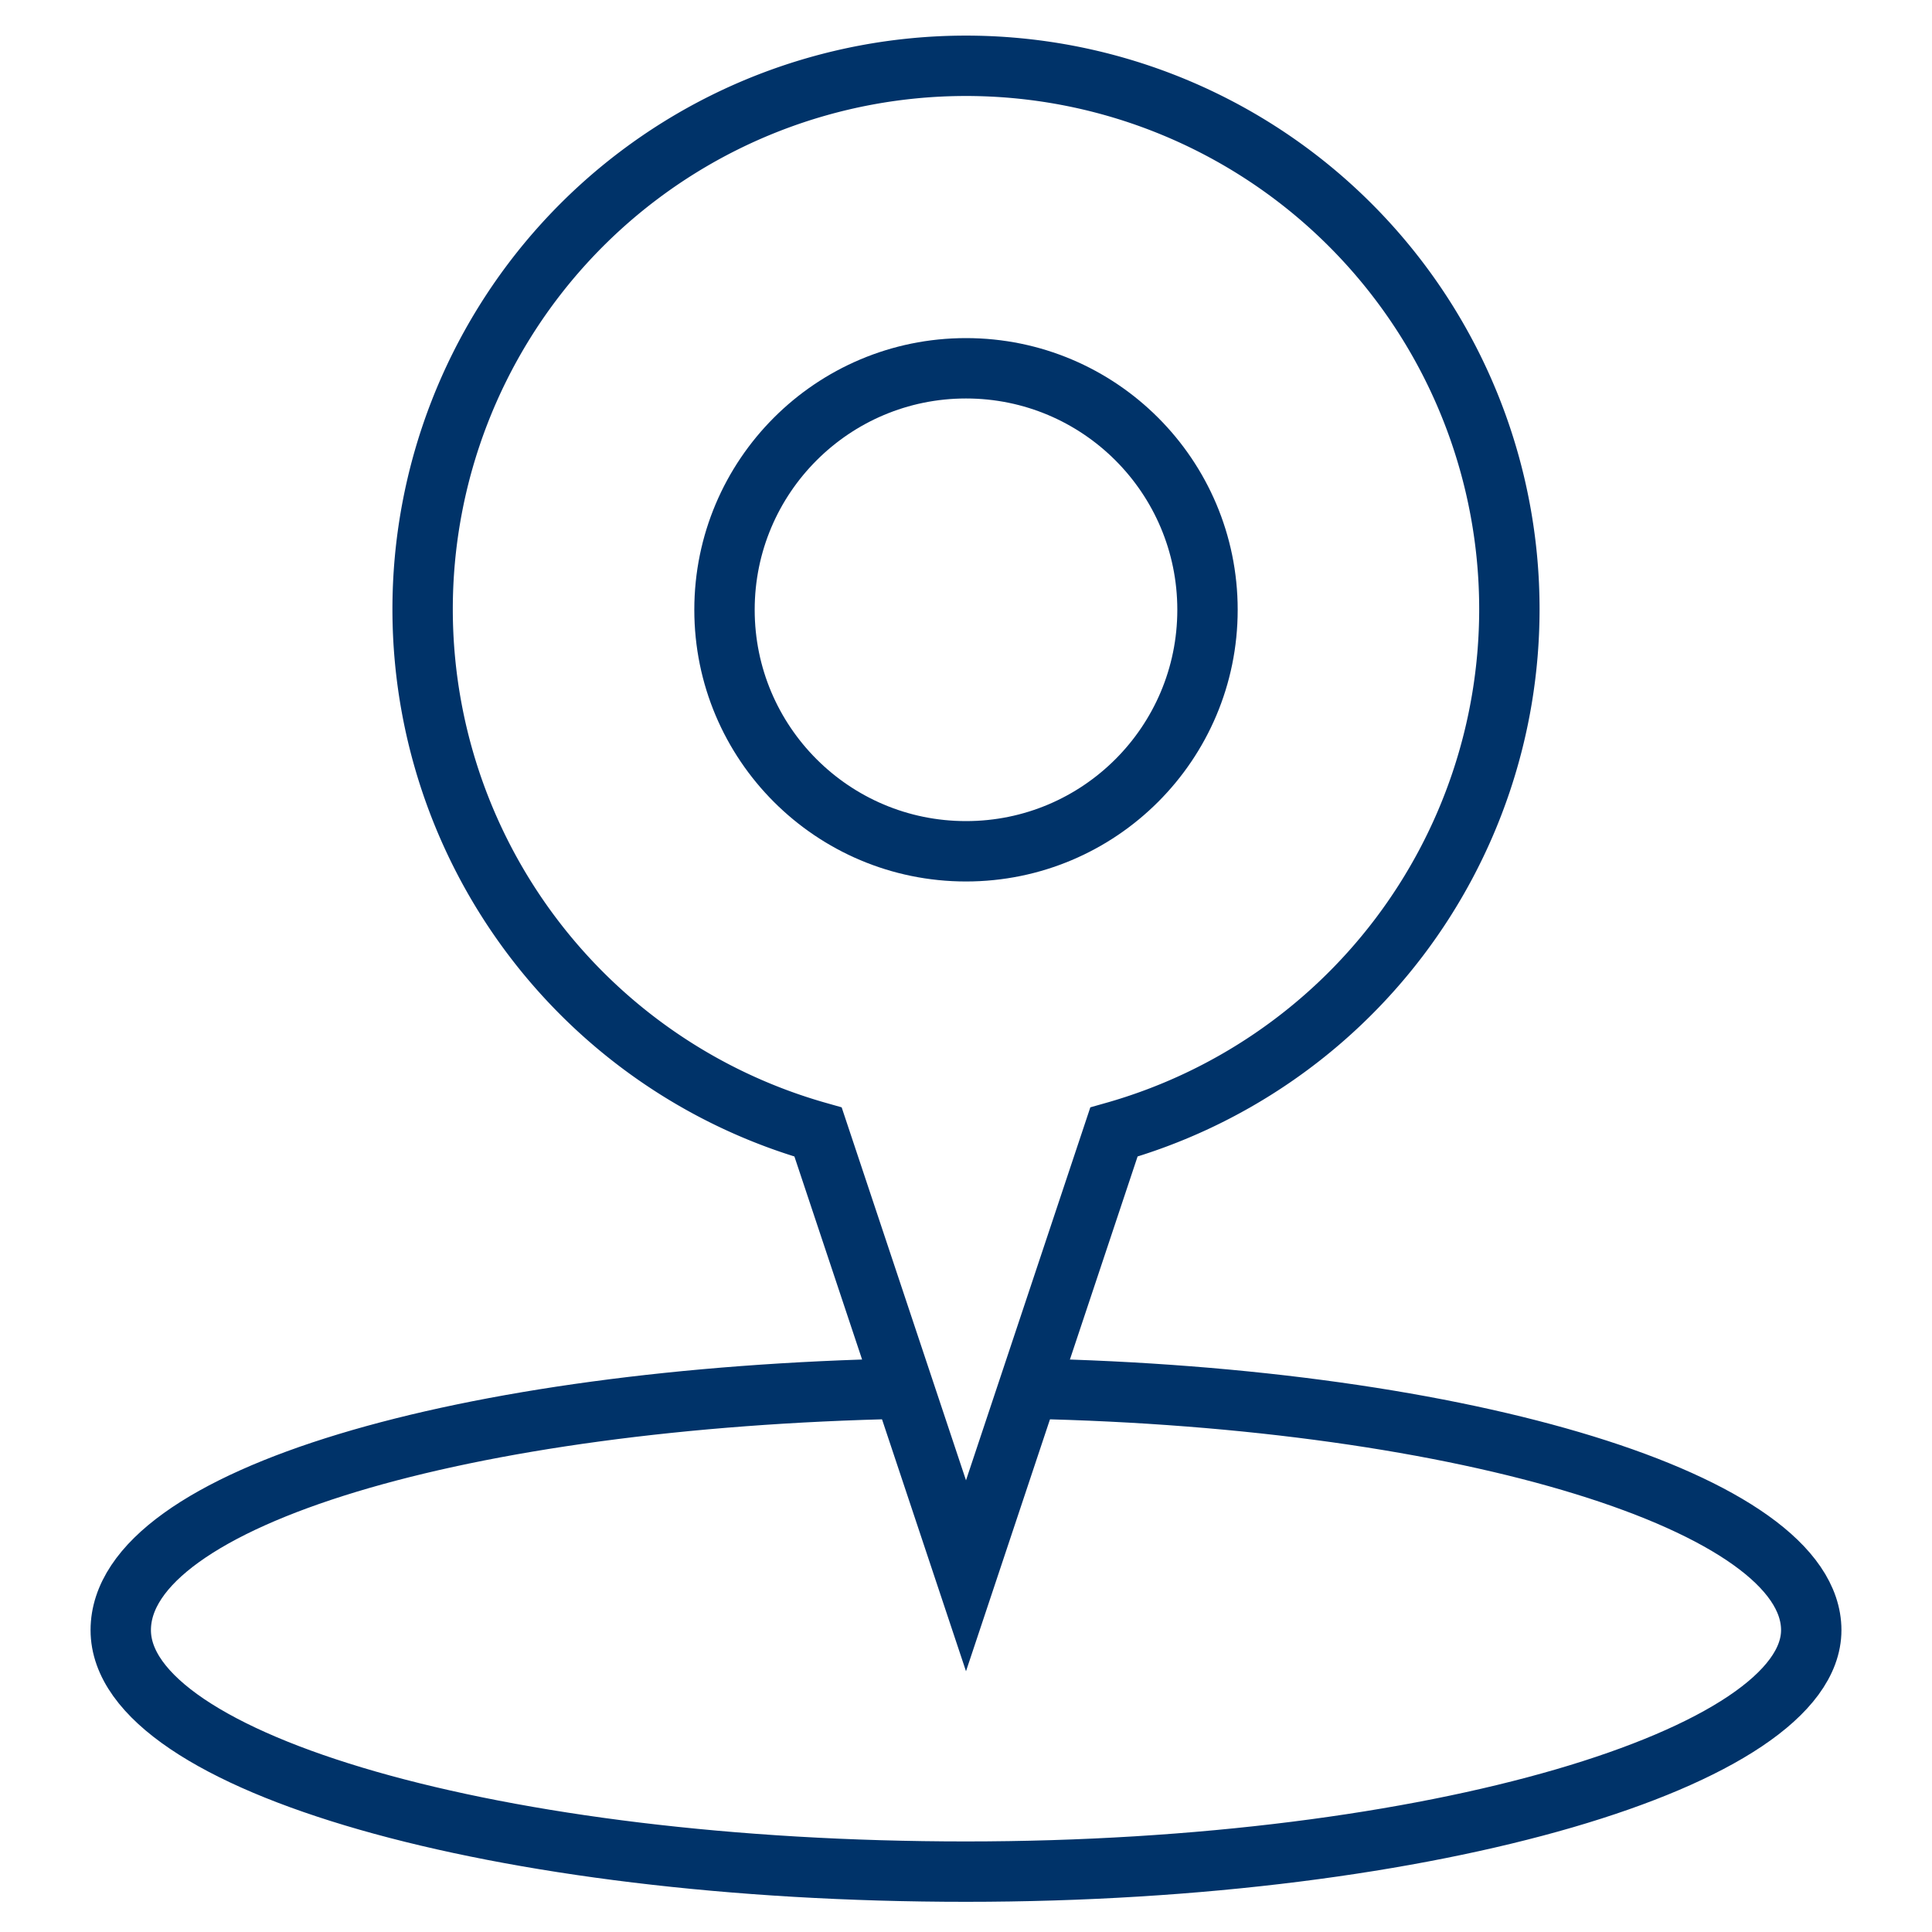 <?xml version="1.0" encoding="UTF-8"?>
<svg xmlns="http://www.w3.org/2000/svg" aria-describedby="desc" aria-labelledby="title" viewBox="0 0 64 64"><path fill="none" stroke="#003369" stroke-miterlimit="10" stroke-width="2" d="M34.1 46c14.5.3 25.9 3.8 25.9 8s-12.5 8-28 8-28-3.6-28-8 11.4-7.7 25.9-8" data-name="layer2" style="stroke: #003369;"/><path fill="none" stroke="#003369" stroke-miterlimit="10" stroke-width="2" d="M50 20.2a18 18 0 1 0-22.9 17.3L32 52.2l4.9-14.7A18 18 0 0 0 50 20.2z" data-name="layer1" style="stroke: #003369;"/><circle cx="32" cy="20.2" r="8" fill="none" stroke="#003369" stroke-miterlimit="10" stroke-width="2" data-name="layer1" style="stroke: #003369;"/></svg>
